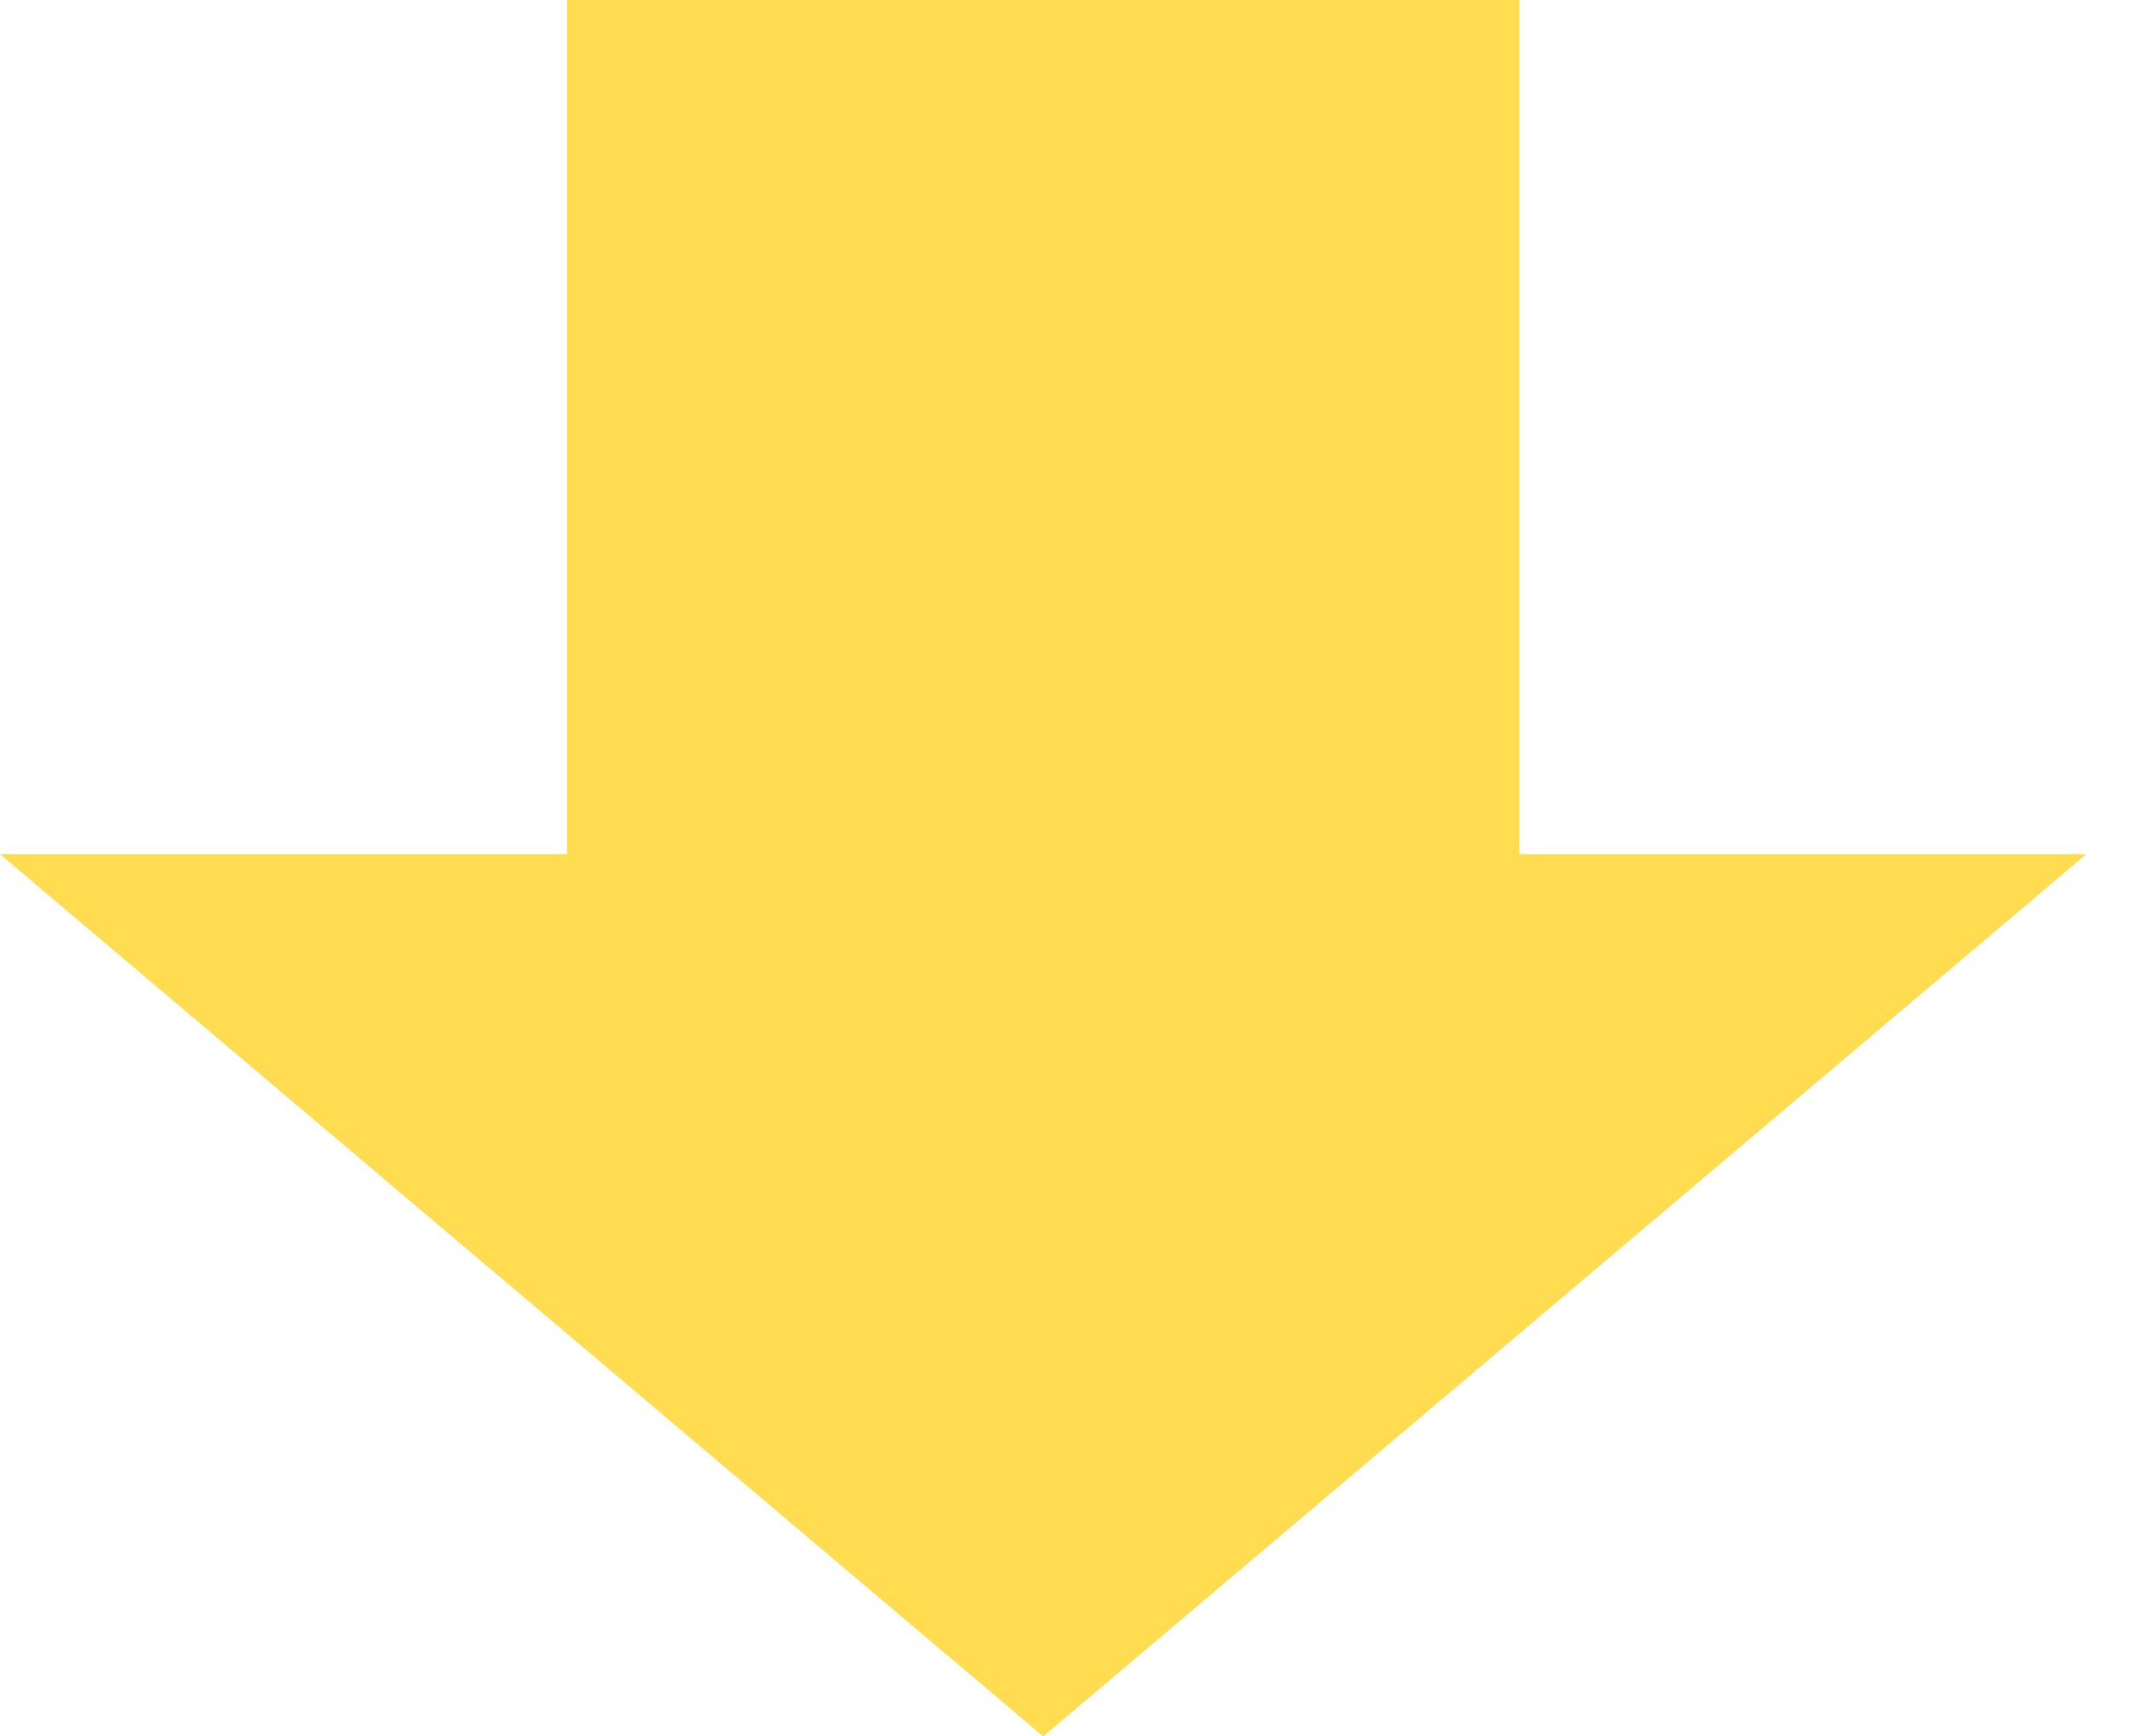<svg width="38" height="31" viewBox="0 0 38 31" fill="none" xmlns="http://www.w3.org/2000/svg">
  <path fill-rule="evenodd" clip-rule="evenodd" d="M27.12 0H10.12V15.25H0L18.62 31L37.239 15.25H27.12V0Z" fill="#FFDC50"/>
</svg>
